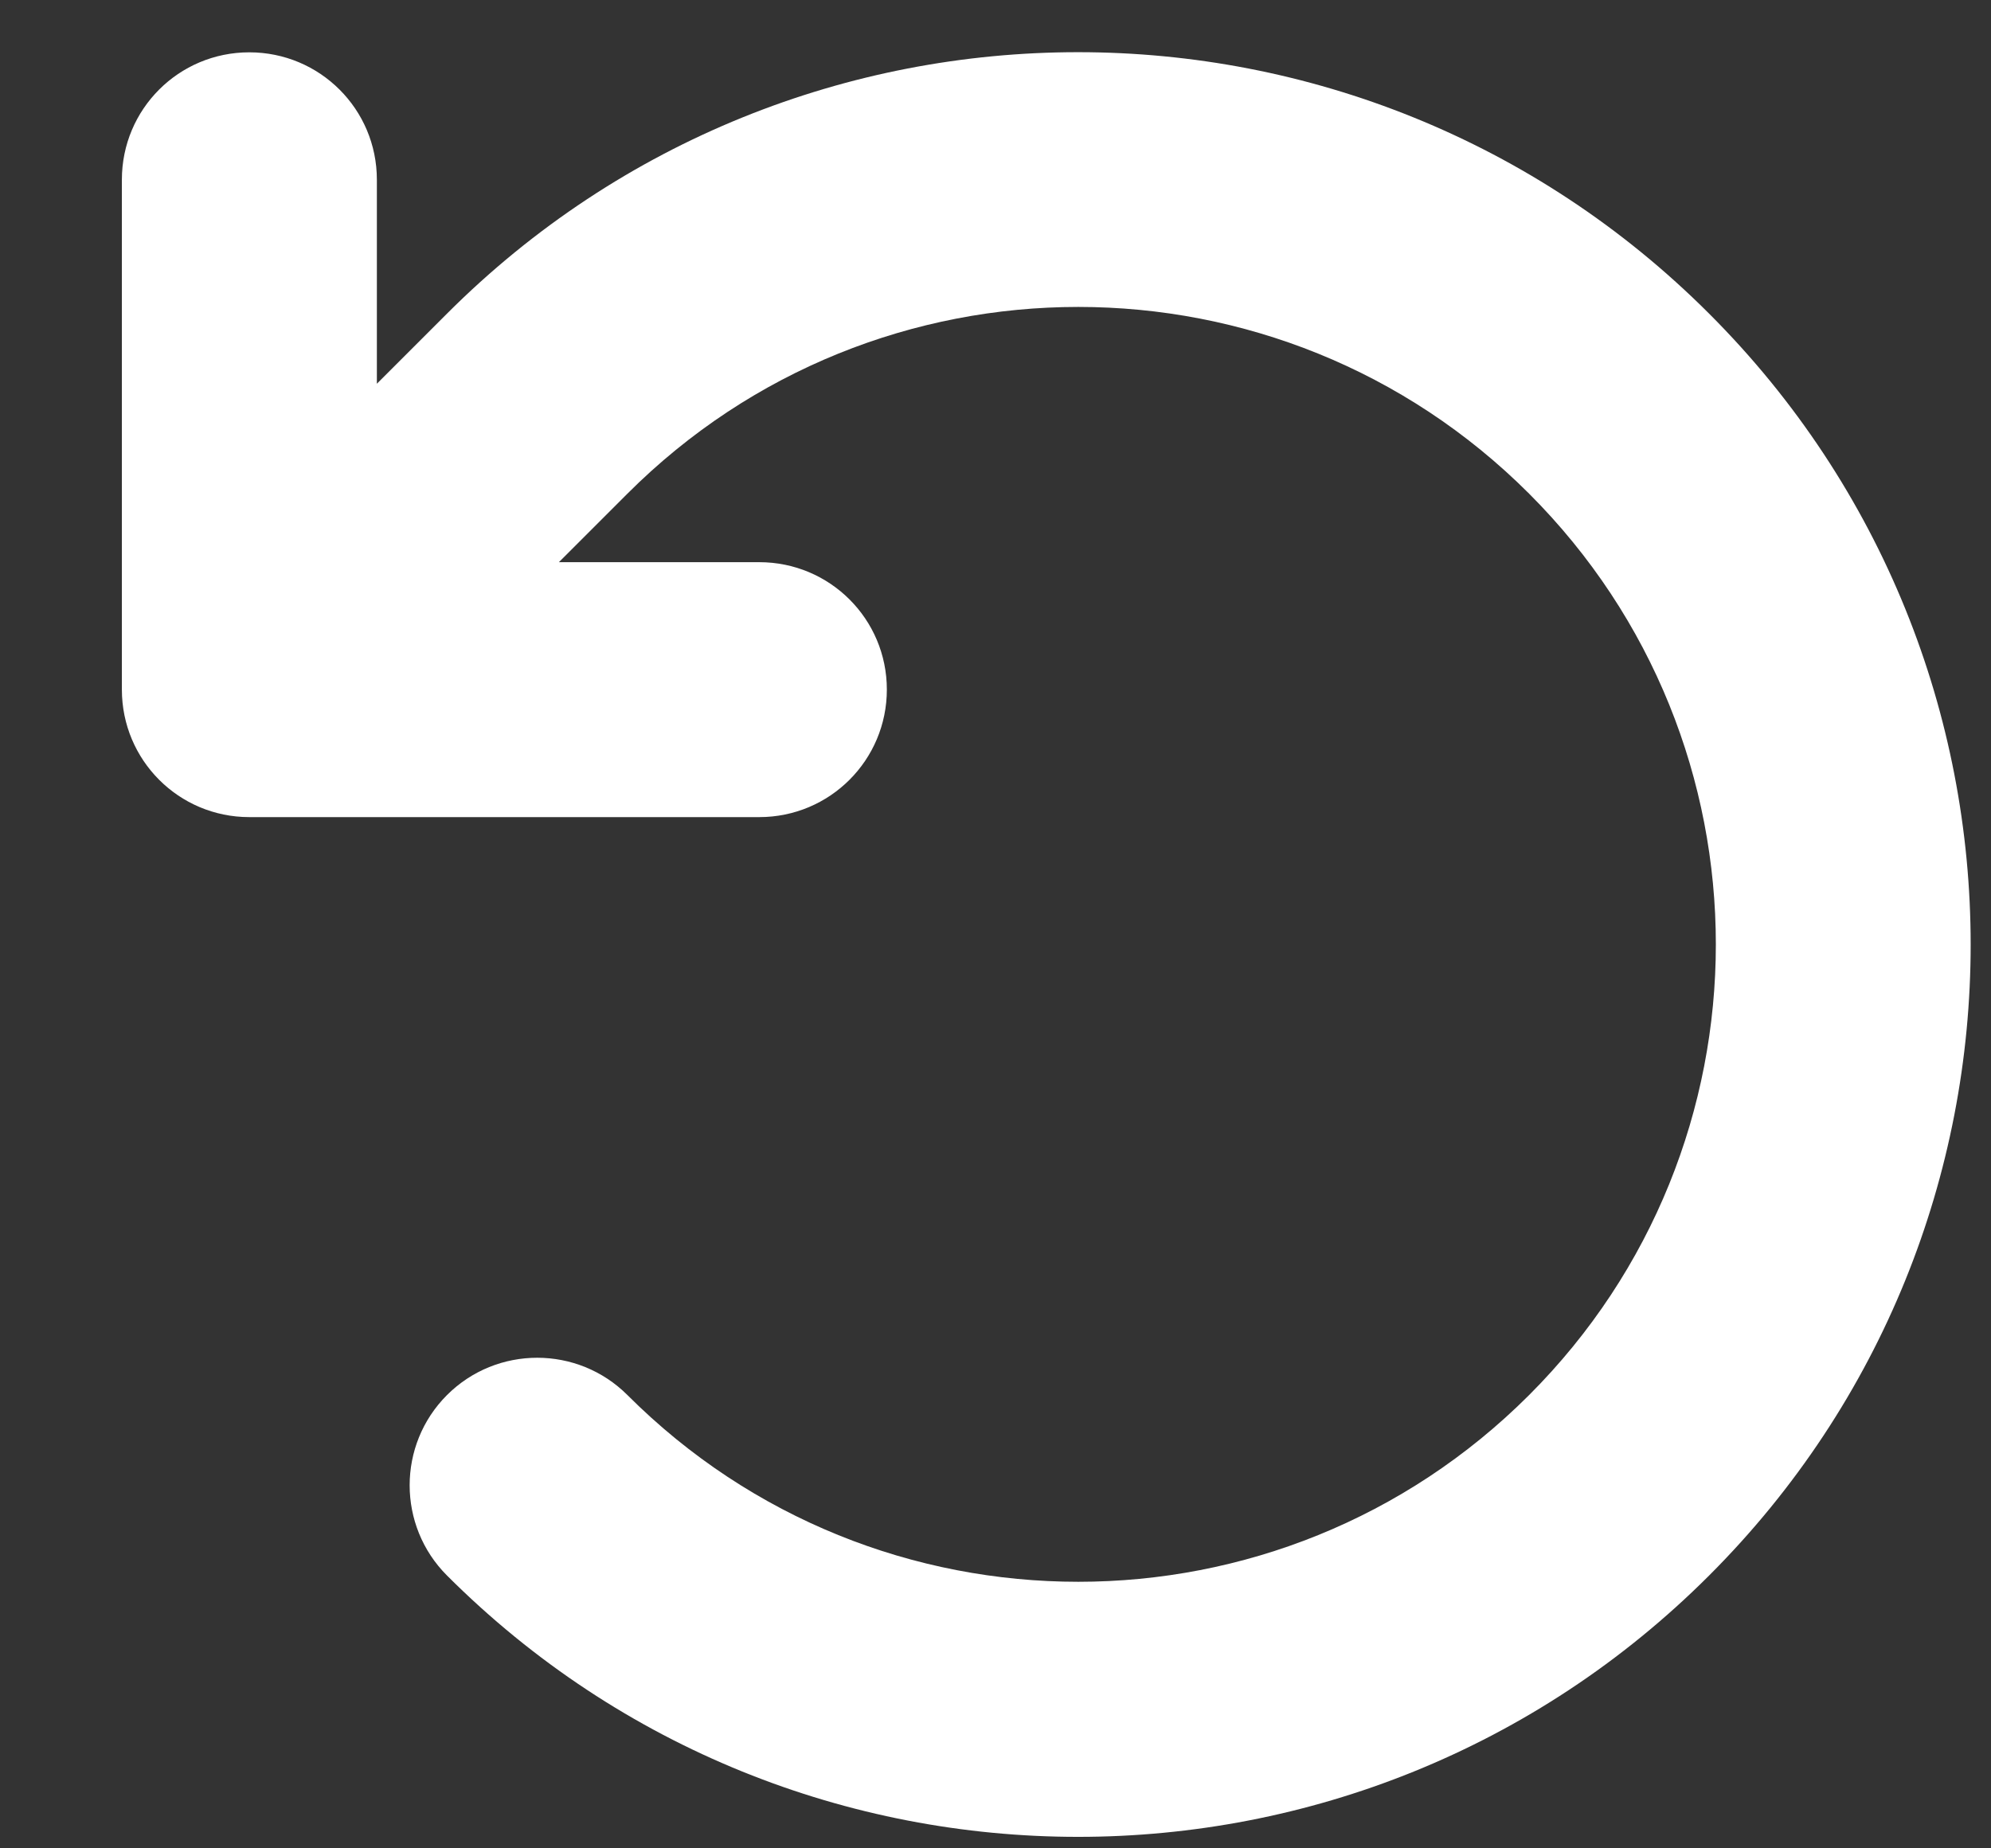 <svg width="14" height="13" viewBox="0 0 14 13" fill="none" xmlns="http://www.w3.org/2000/svg">
<rect x="0" y="0" width="14" height="13" fill="#333333" stroke="none"/>
<path d="M3.93 3.954H5.339C5.835 3.954 6.236 4.354 6.236 4.85C6.236 5.346 5.835 5.747 5.339 5.747H1.753C1.257 5.747 0.857 5.346 0.857 4.85V1.264C0.857 0.768 1.257 0.368 1.753 0.368C2.249 0.368 2.65 0.768 2.65 1.264V2.699L3.143 2.206C5.594 -0.246 9.567 -0.246 12.018 2.206C14.47 4.657 14.47 8.63 12.018 11.081C9.567 13.532 5.594 13.532 3.143 11.081C2.793 10.731 2.793 10.162 3.143 9.812C3.493 9.462 4.062 9.462 4.412 9.812C6.163 11.563 9.001 11.563 10.752 9.812C12.503 8.061 12.503 5.223 10.752 3.472C9.001 1.721 6.163 1.721 4.412 3.472L3.93 3.954Z" fill="white"/>
</svg>
